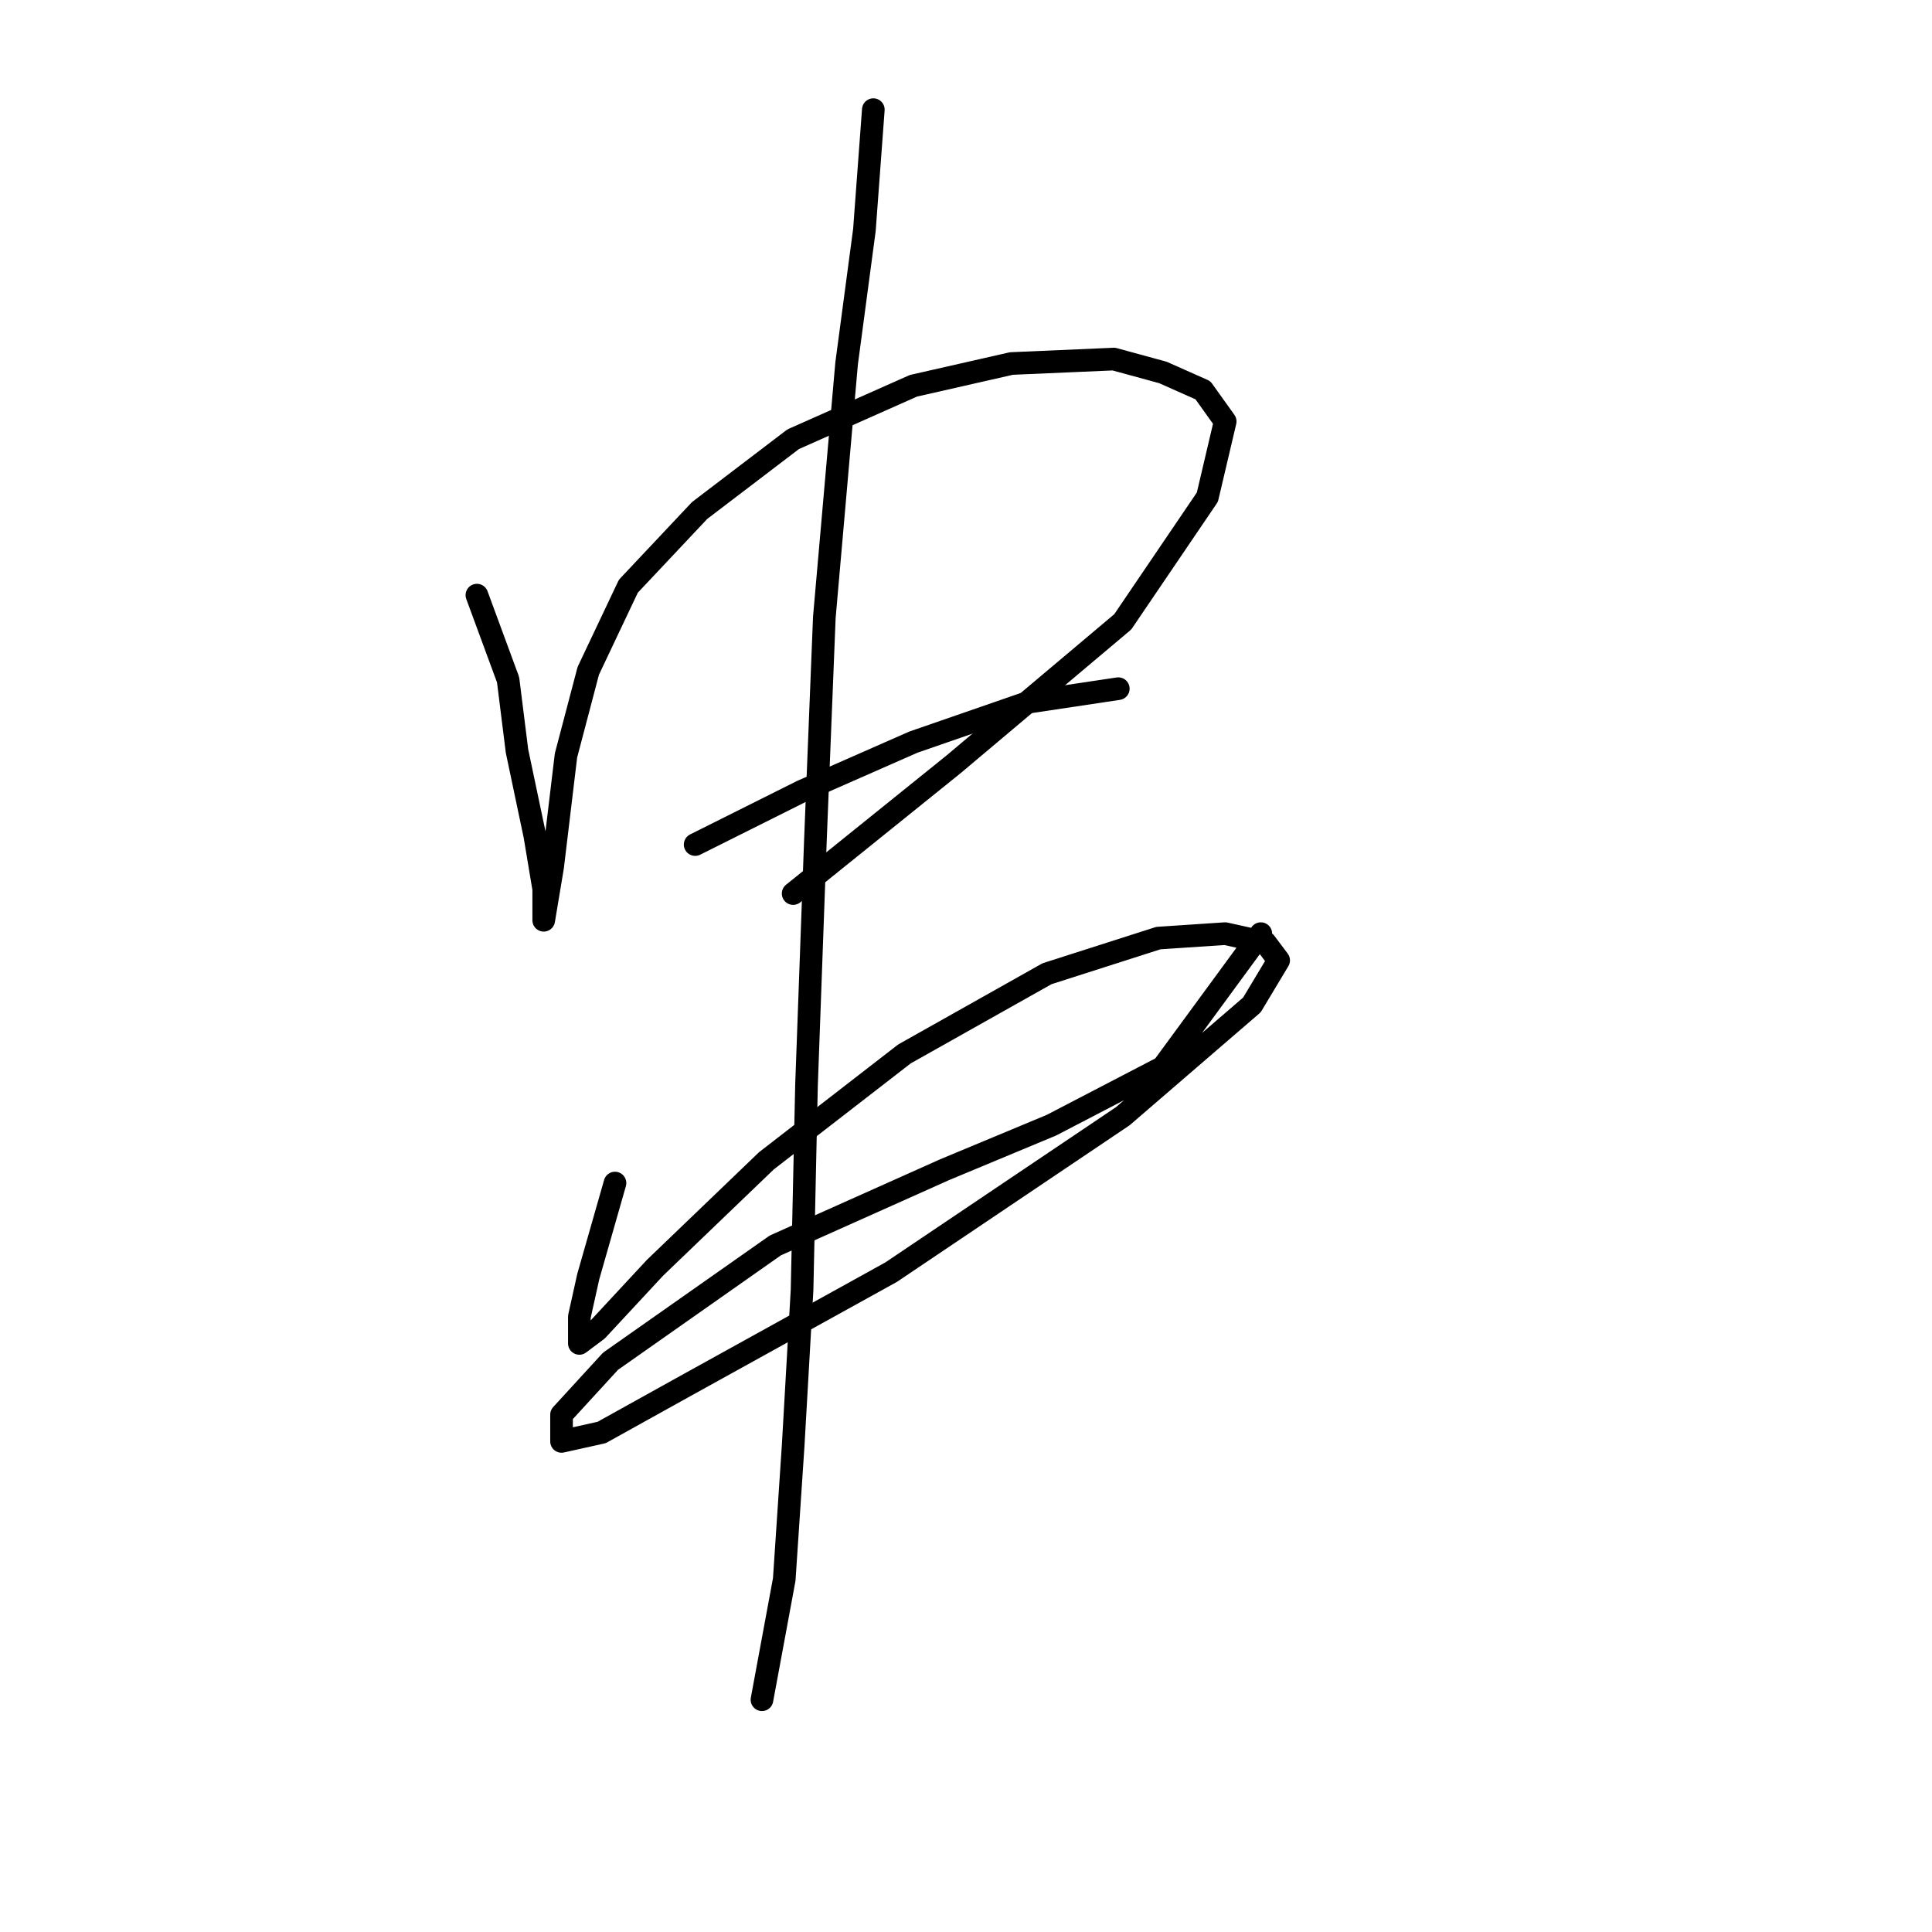 <?xml version="1.0" standalone="no"?>
    <svg width="256" height="256" xmlns="http://www.w3.org/2000/svg" version="1.1">
    <polyline stroke="black" stroke-width="3" stroke-linecap="round" fill="transparent" stroke-linejoin="round" points="63.193 78.858 67.325 90.071 68.505 99.514 70.866 110.728 72.046 117.81 72.046 121.941 72.046 121.941 73.227 114.859 74.997 100.104 77.948 88.891 83.26 77.677 92.703 67.644 105.096 58.201 121.031 51.119 134.016 48.168 147.59 47.578 154.082 49.349 159.393 51.709 162.344 55.841 159.984 65.874 148.77 82.399 126.343 101.285 105.096 118.4 105.096 118.4 " />
        <polyline stroke="black" stroke-width="3" stroke-linecap="round" fill="transparent" stroke-linejoin="round" points="92.112 111.908 106.277 104.826 121.031 98.334 136.376 93.022 148.18 91.252 148.18 91.252 " />
        <polyline stroke="black" stroke-width="3" stroke-linecap="round" fill="transparent" stroke-linejoin="round" points="81.489 156.762 77.948 169.156 76.768 174.468 76.768 178.009 79.128 176.238 86.801 167.976 101.555 153.811 119.851 139.647 138.737 129.024 153.492 124.302 162.344 123.712 167.656 124.892 169.427 127.253 165.886 133.155 148.77 147.909 118.081 168.566 90.342 183.911 79.719 189.813 74.407 190.993 74.407 187.452 80.899 180.37 102.736 165.025 125.163 154.992 139.327 149.09 154.082 141.417 167.066 123.712 167.066 123.712 " />
        <polyline stroke="black" stroke-width="3" stroke-linecap="round" fill="transparent" stroke-linejoin="round" points="115.72 14.528 114.539 30.463 112.179 48.168 109.228 81.809 108.047 111.318 106.867 143.778 106.277 170.927 105.096 191.583 103.916 209.289 100.965 225.224 100.965 225.224 " />
        </svg>